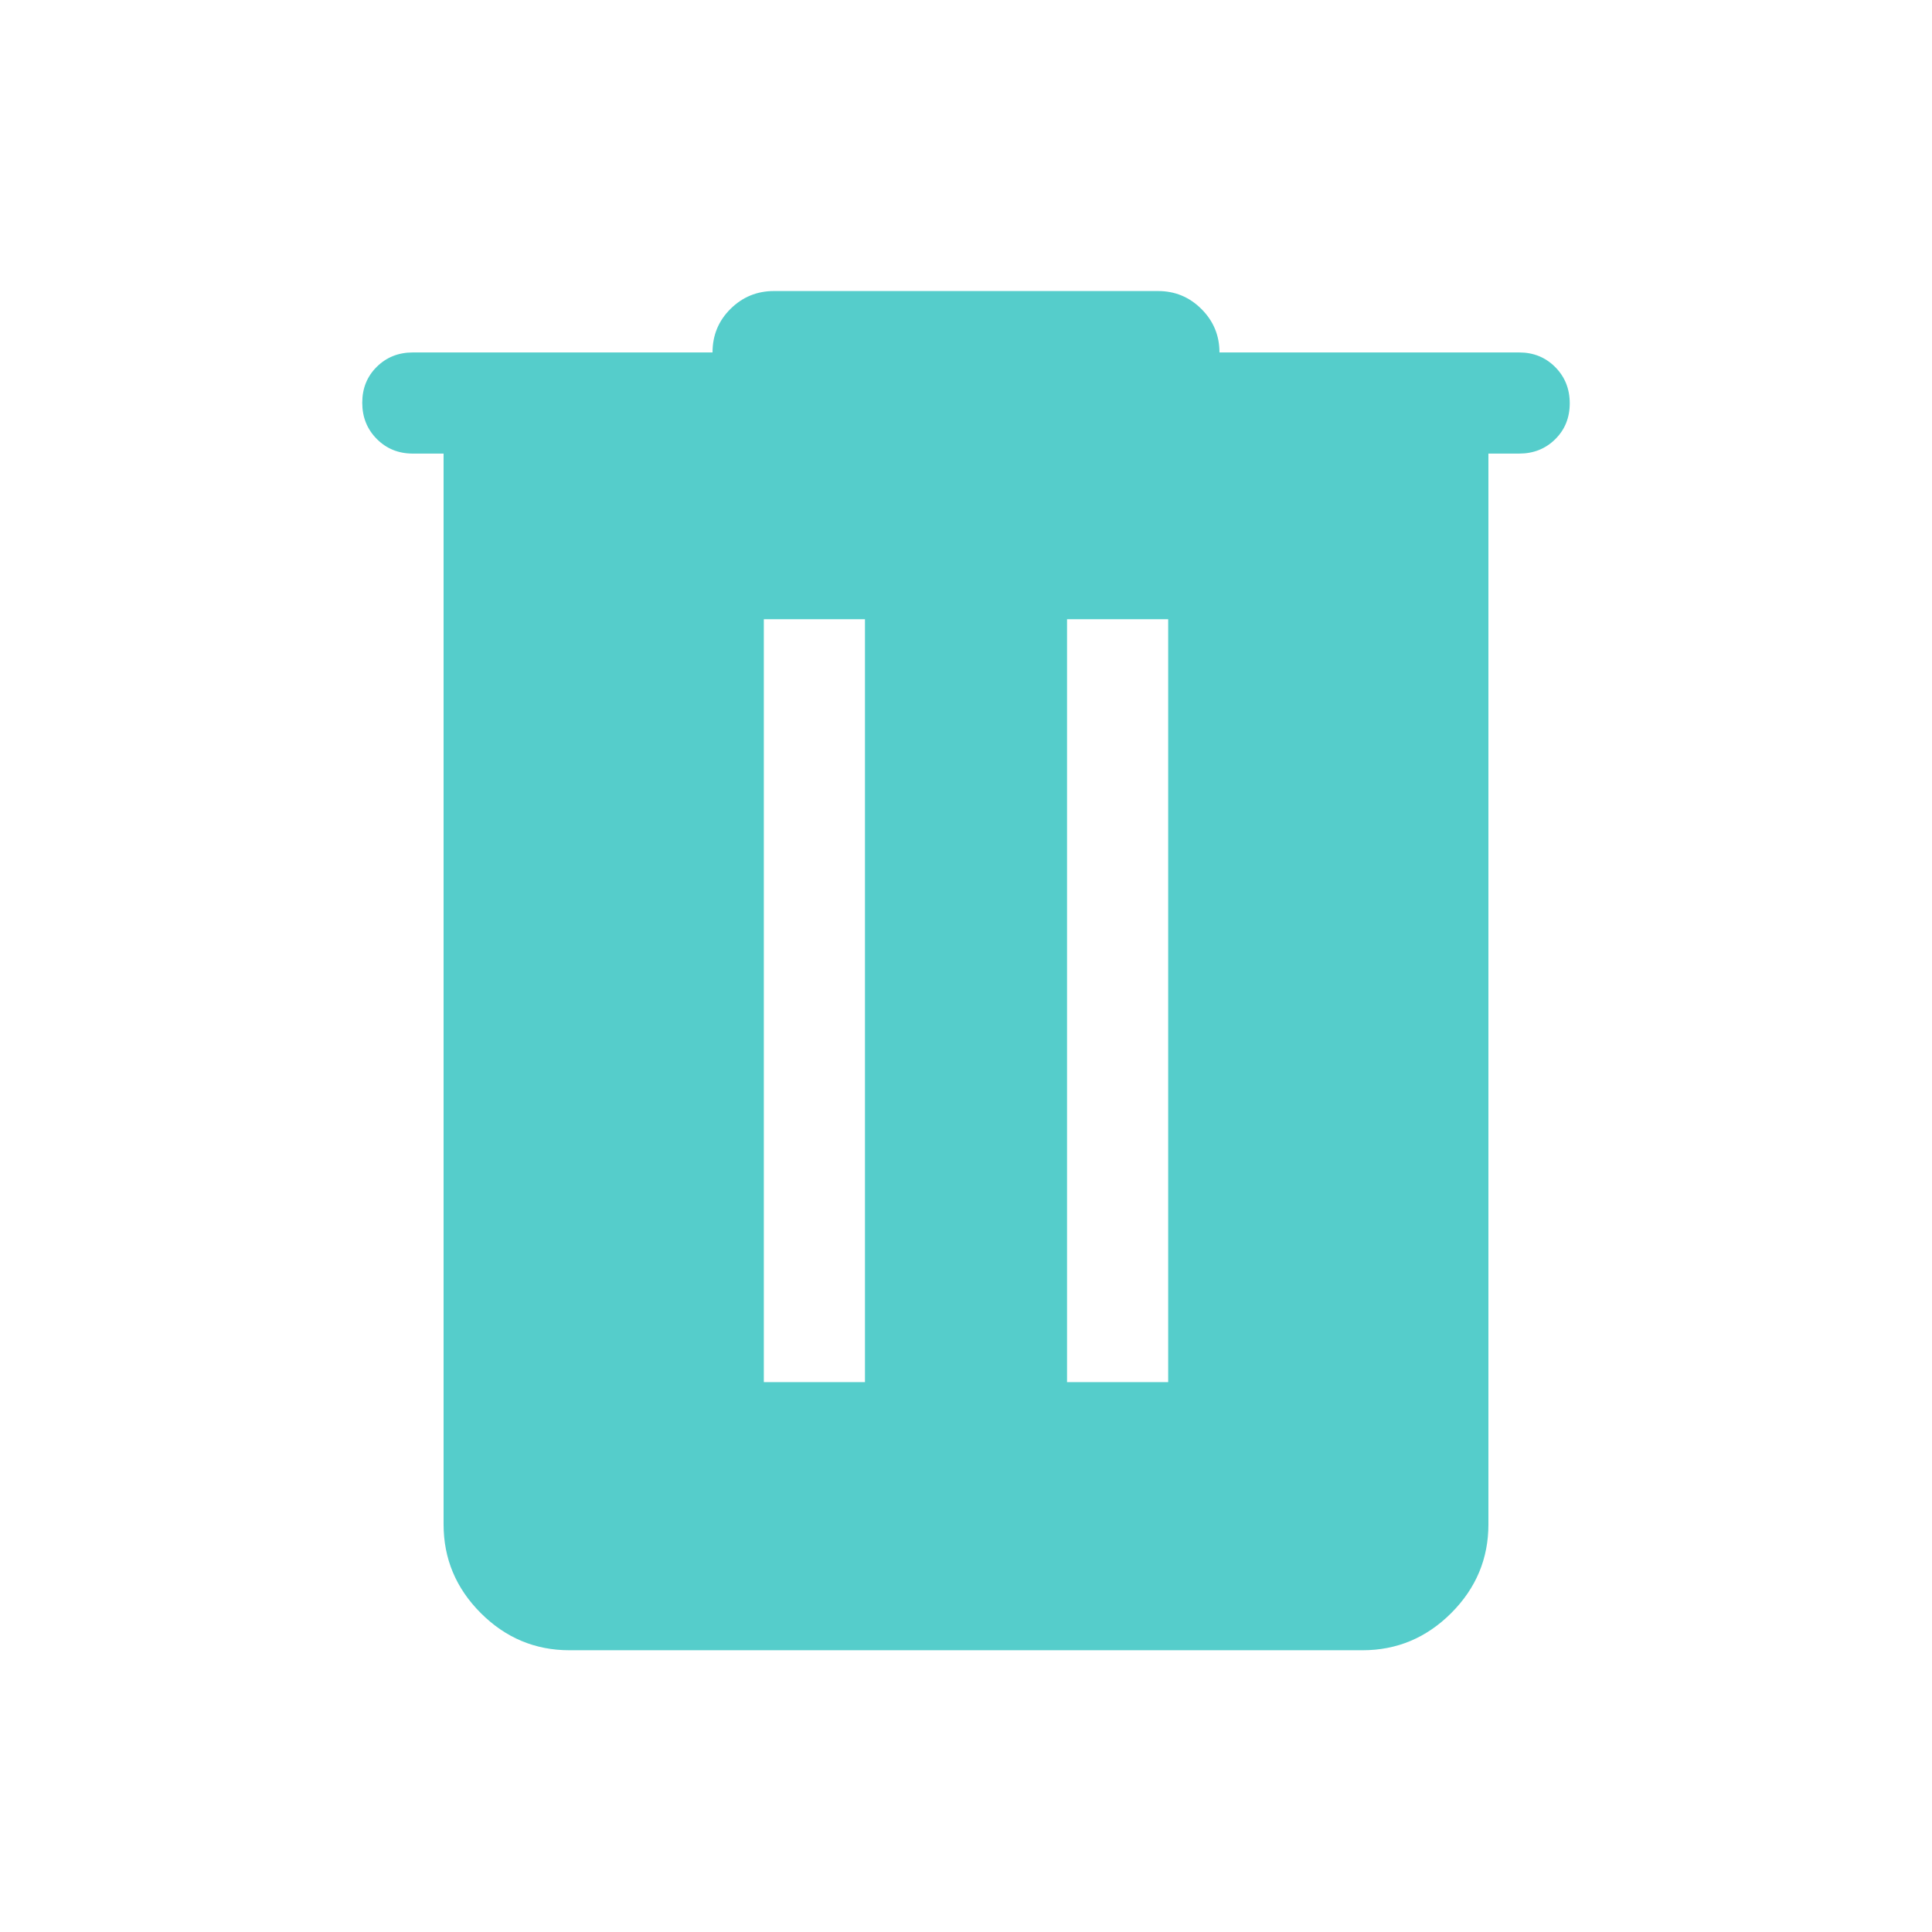 <svg xmlns="http://www.w3.org/2000/svg" height="40" viewBox="0 -960 960 960" width="40"><path d="M282.975-140.001q-25.608 0-44.086-18.478-18.477-18.477-18.477-44.086v-532.05h-15.283q-10.679 0-17.903-7.263-7.225-7.263-7.225-18 0-10.736 7.225-17.864 7.224-7.128 17.903-7.128h148.922q0-12.795 8.946-21.654 8.945-8.859 21.567-8.859h190.872q12.622 0 21.567 8.946 8.946 8.945 8.946 21.567h148.922q10.679 0 17.903 7.263 7.225 7.263 7.225 17.999 0 10.737-7.225 17.865-7.224 7.128-17.903 7.128h-15.283v532.05q0 25.609-18.477 44.086-18.478 18.478-44.086 18.478h-394.05Zm96.565-133.23h50.255v-379.077H379.54v379.077Zm150.665 0h50.255v-379.077h-50.255v379.077Z" fill="#55cdcb"/></svg>